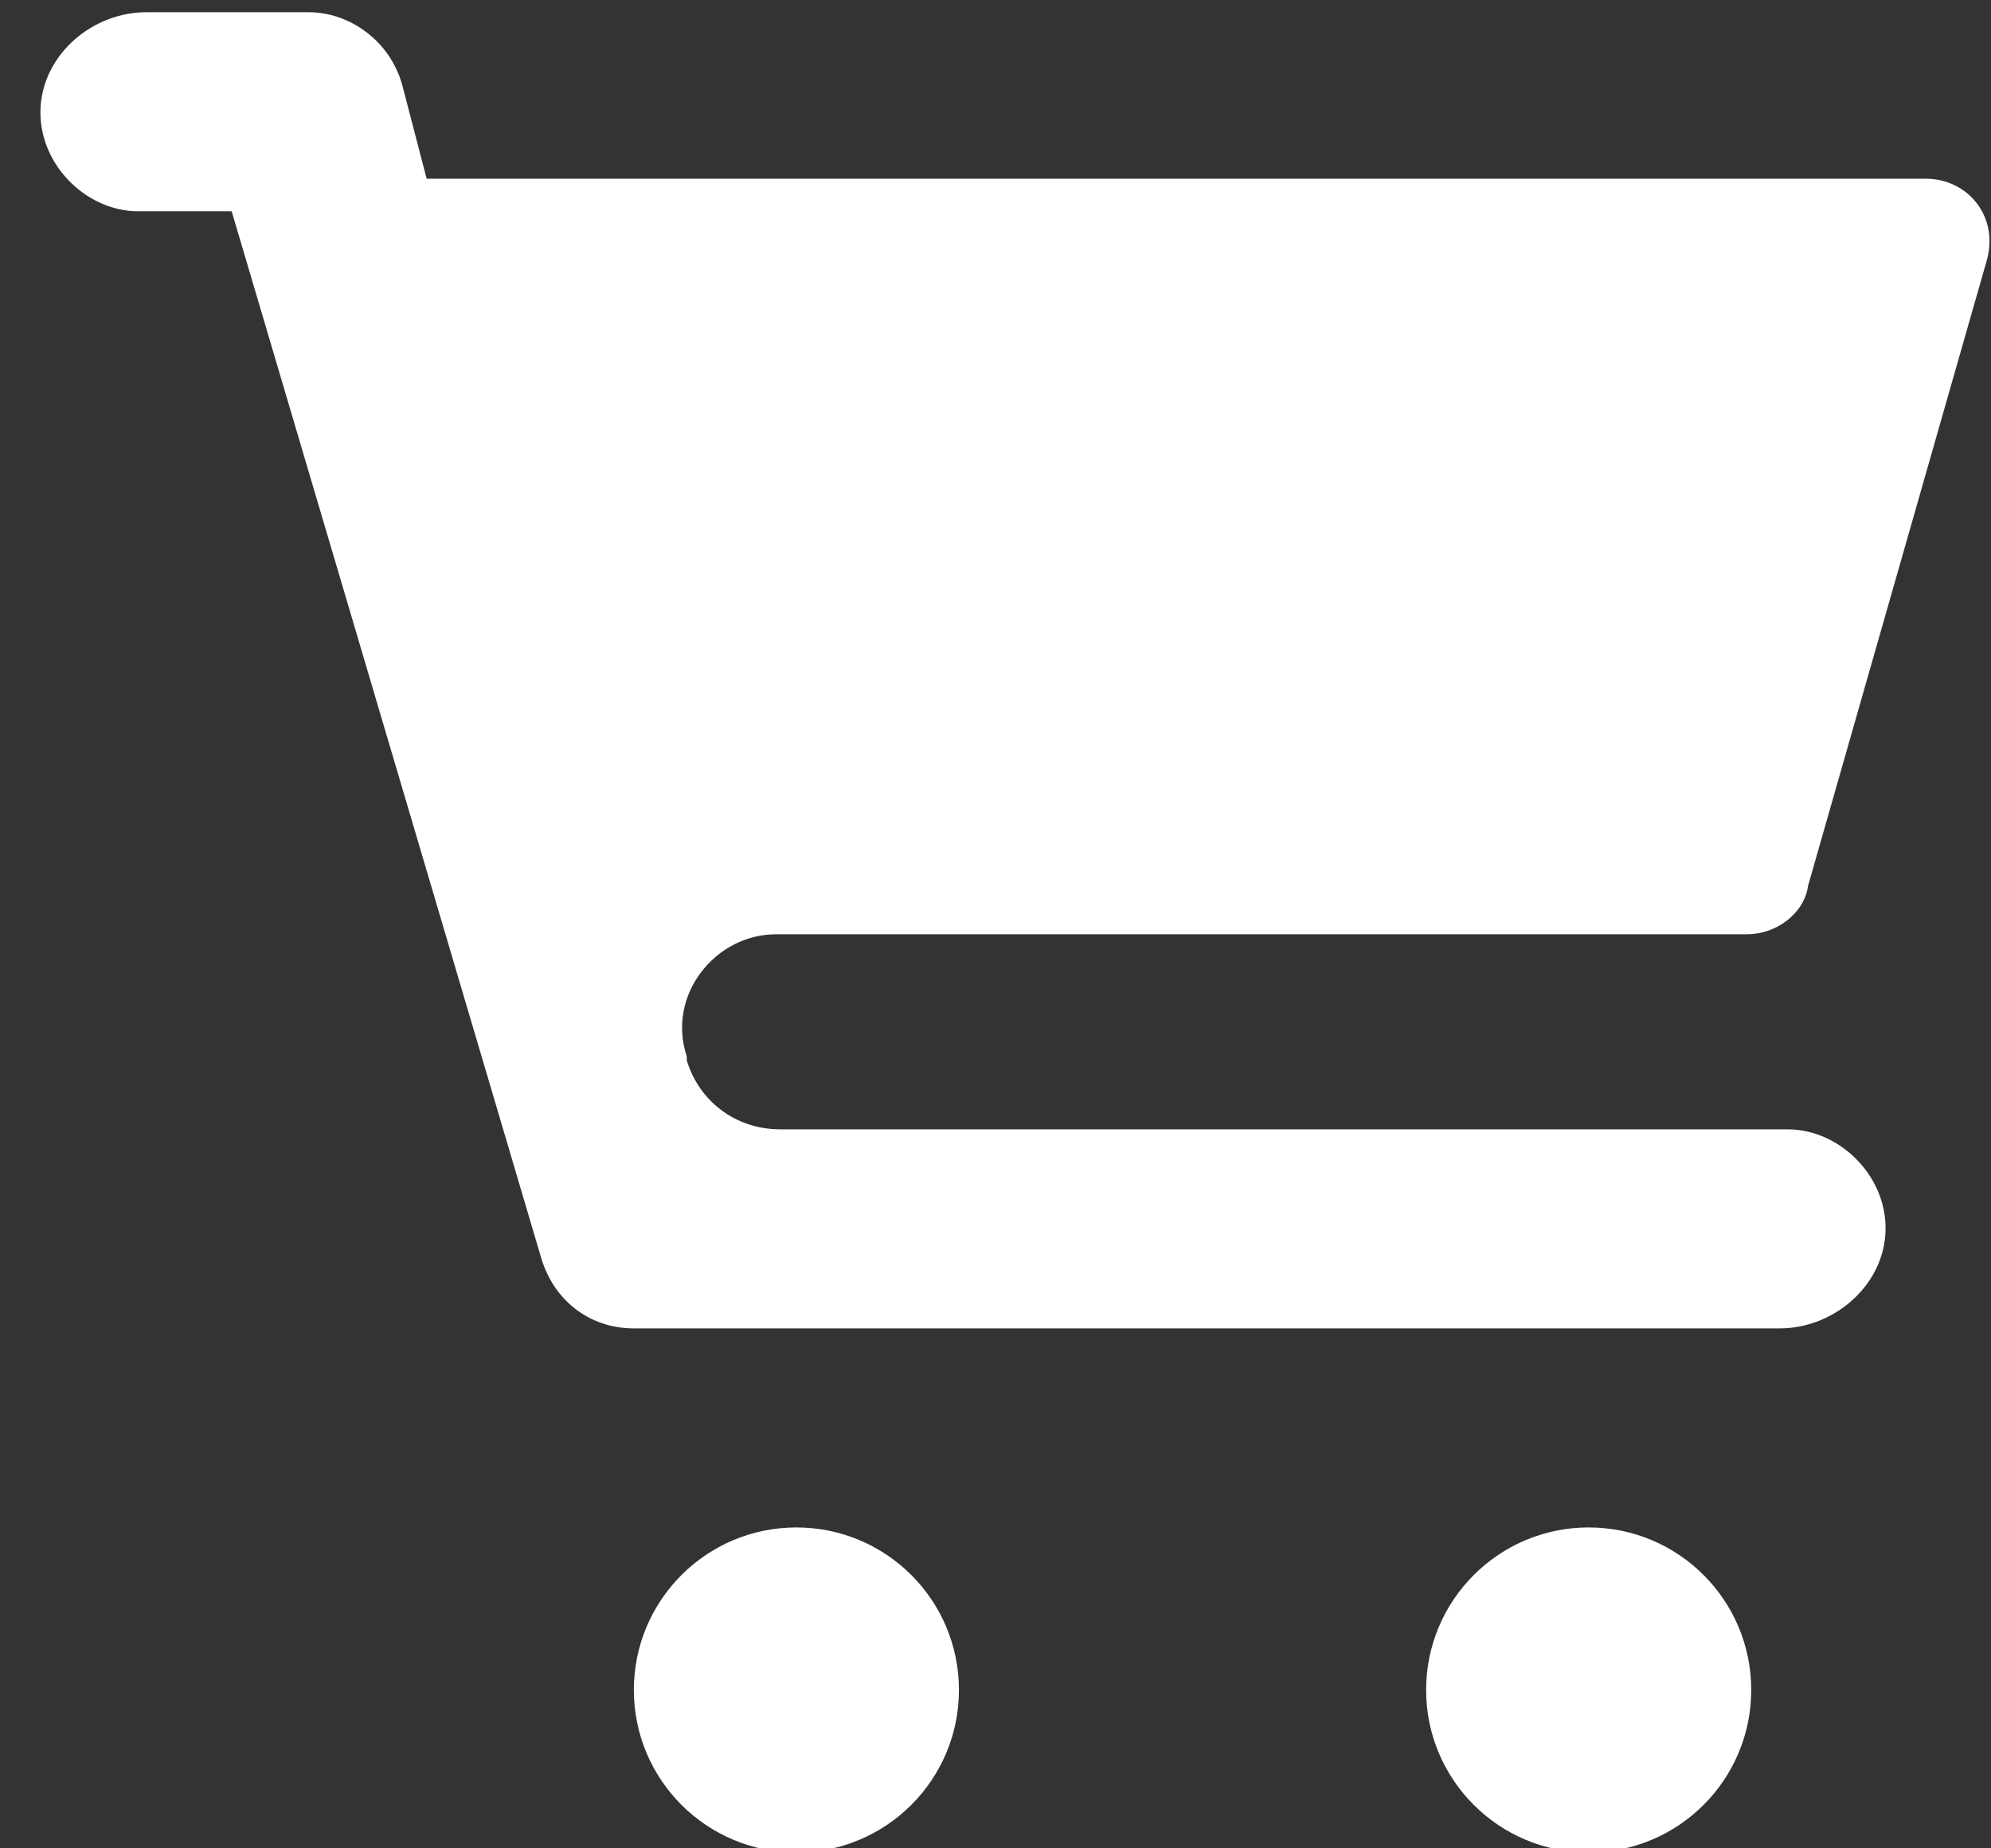 <?xml version="1.0" encoding="UTF-8"?>
<svg width="14px" height="13px" viewBox="0 0 14 13" version="1.1" xmlns="http://www.w3.org/2000/svg" xmlns:xlink="http://www.w3.org/1999/xlink">
    <rect x="0" y="0" width="14" height="13" fill="#333333" stroke="none"/>
    <!-- Generator: Sketch 53.2 (72643) - https://sketchapp.com -->
    <title>icon-cart</title>
    <desc>Created with Sketch.</desc>
    <g id="Page-1" stroke="none" stroke-width="1" fill="none" fill-rule="evenodd">
        <g id="icon-cart" fill="#FFFFFF" fill-rule="nonzero">
            <path d="M5.457,6.571 L12.286,6.571 C12.486,6.571 12.686,6.429 12.714,6.229 L13.971,1.829 C14.057,1.514 13.829,1.257 13.543,1.257 L3,1.257 L2.829,0.6 C2.743,0.286 2.457,0.086 2.171,0.086 L1.029,0.086 C0.657,0.086 0.314,0.371 0.286,0.743 C0.257,1.143 0.6,1.486 0.971,1.486 L1.629,1.486 L3.8,8.829 C3.886,9.143 4.143,9.343 4.457,9.343 L12.514,9.343 C12.886,9.343 13.229,9.057 13.257,8.686 C13.286,8.286 12.943,7.943 12.571,7.943 L5.486,7.943 C5.171,7.943 4.914,7.743 4.829,7.457 L4.829,7.429 C4.686,7 5.029,6.571 5.457,6.571 Z" id="Path"></path>
            <circle id="Oval" cx="5.6" cy="11.886" r="1.143"></circle>
            <circle id="Oval" cx="11.171" cy="11.886" r="1.143"></circle>
        </g>
    </g>
</svg>
